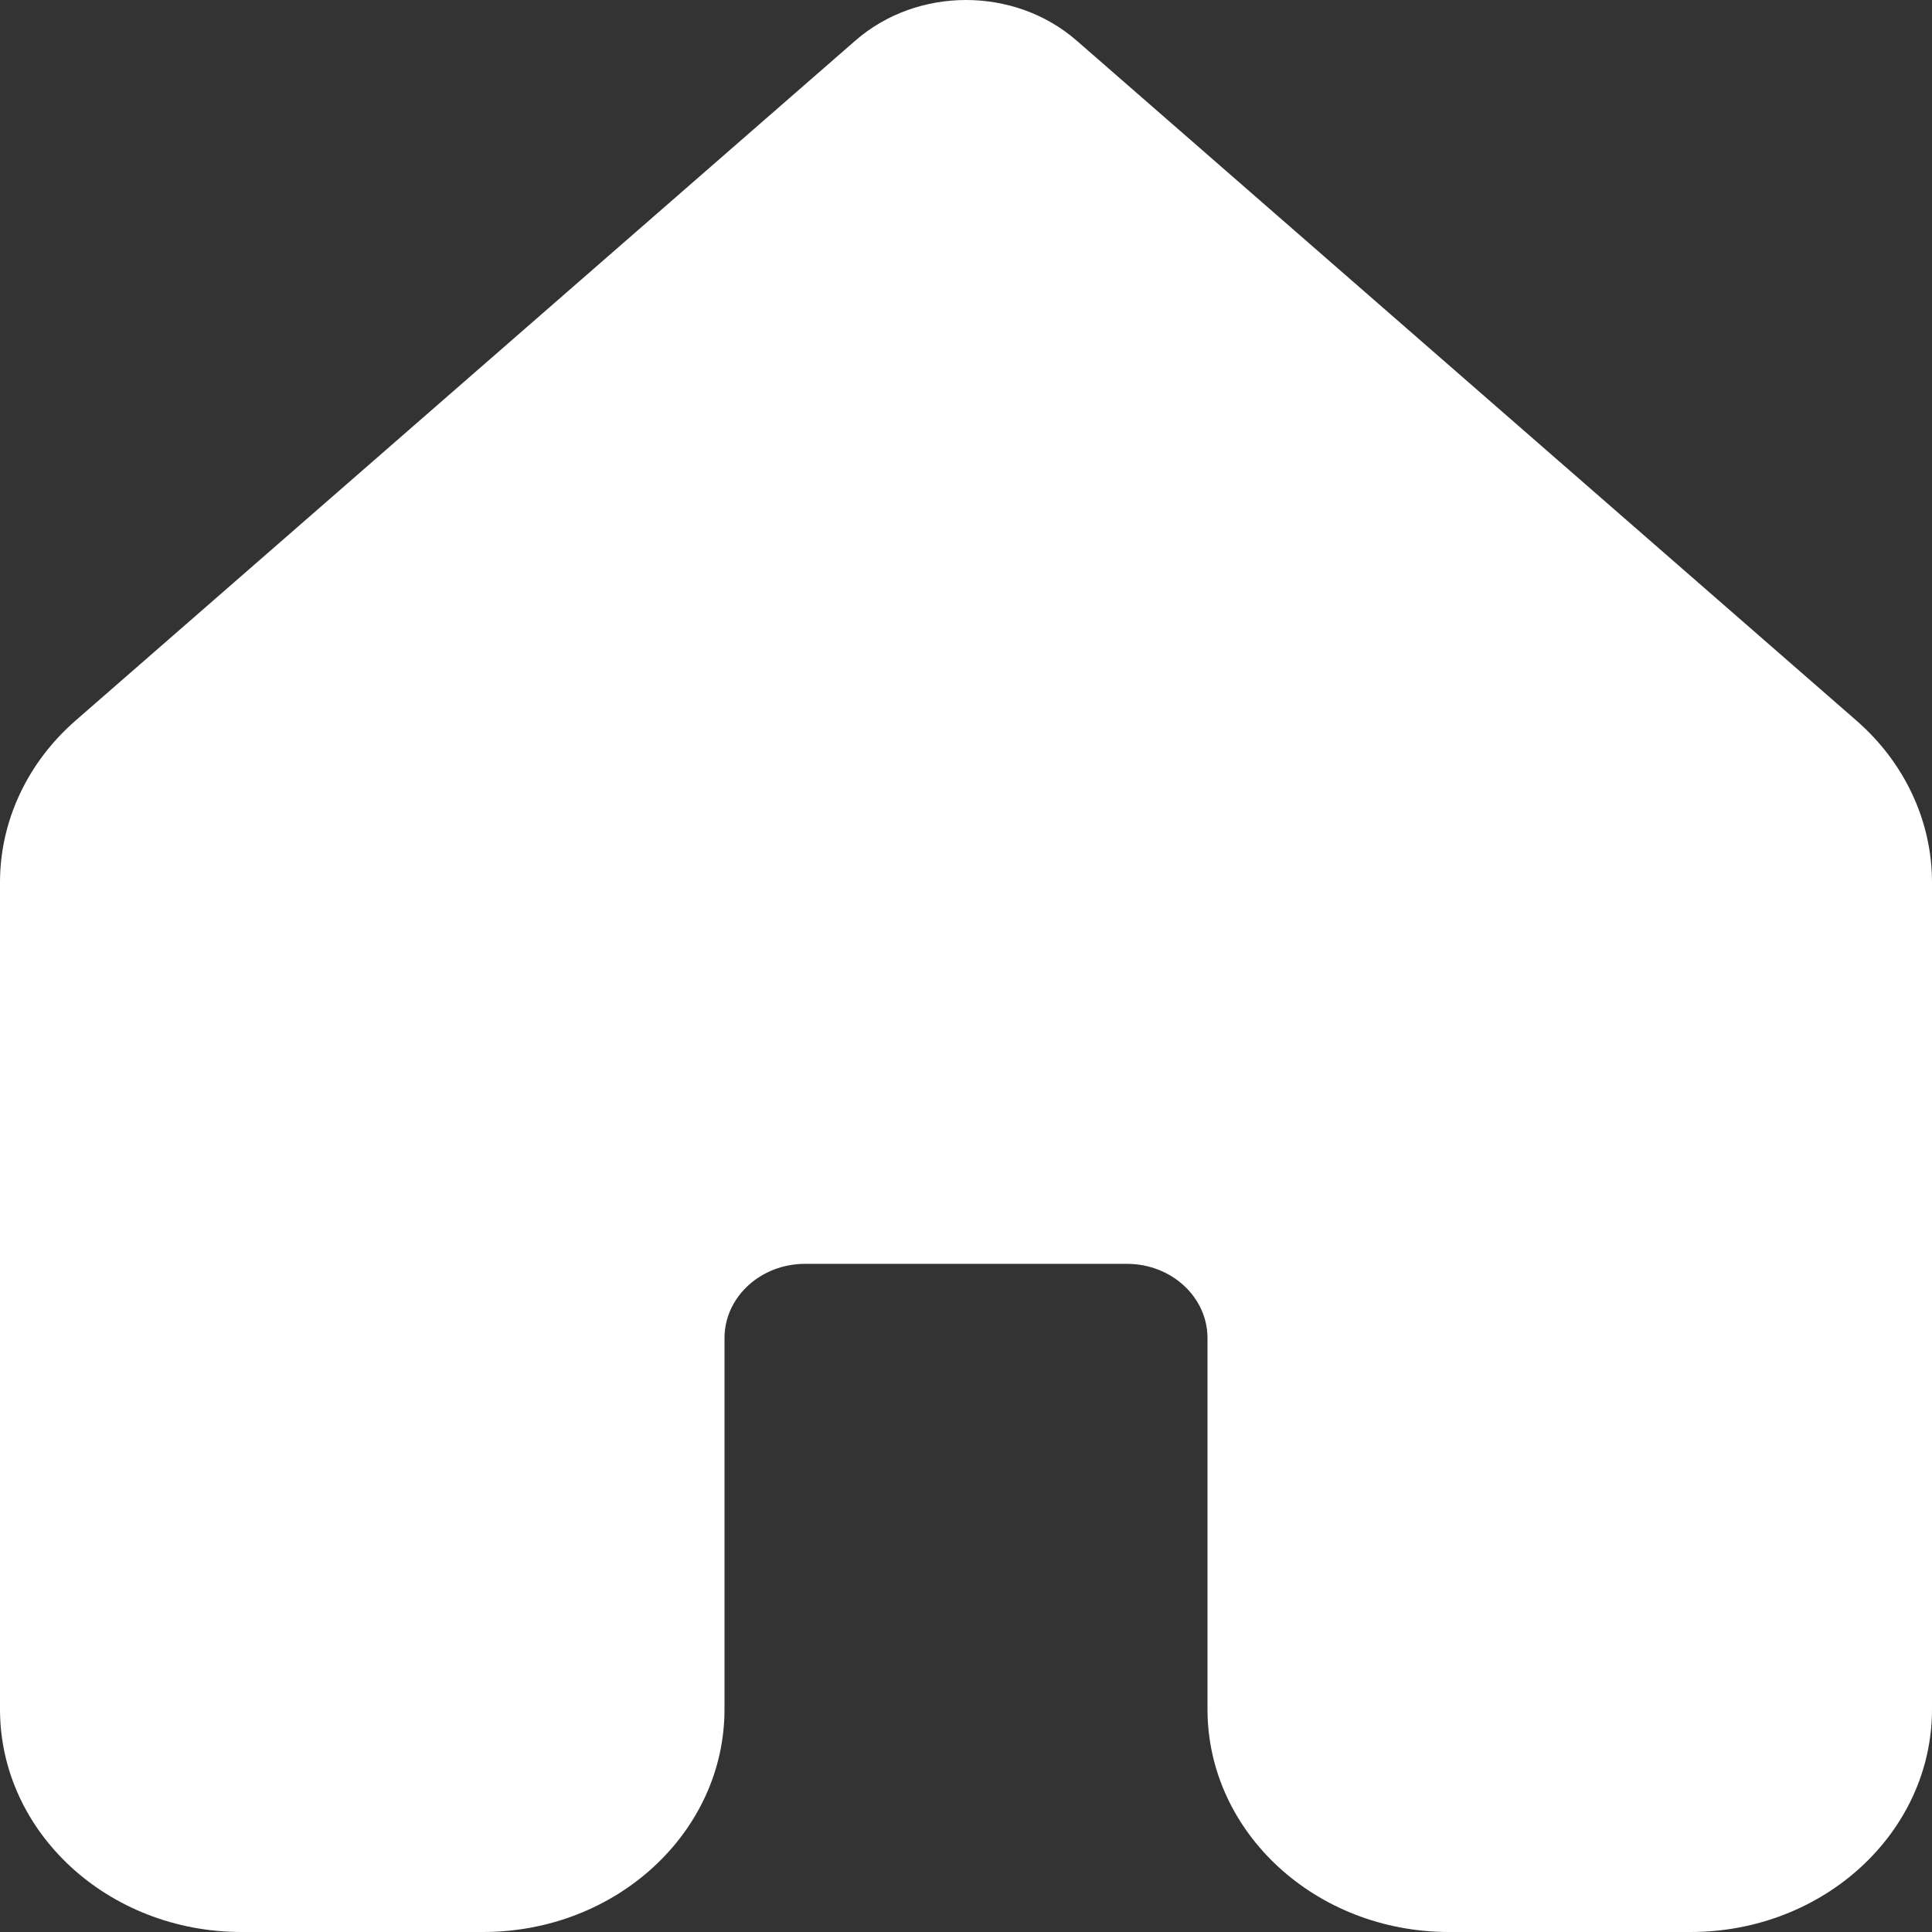 <svg width="24" height="24" viewBox="0 0 24 24" fill="none" xmlns="http://www.w3.org/2000/svg">
<rect x="0" y="0" width="24" height="24" fill="#333333" stroke="none"/>
<path d="M13.374 0.504C12.603 -0.168 11.397 -0.168 10.626 0.504L0.939 8.951C0.34 9.473 0 10.2 0 10.961V21.233C0 22.761 1.343 24 3 24H6C7.657 24 9 22.761 9 21.233V16.622C9 16.113 9.448 15.7 10 15.7H14C14.552 15.7 15 16.113 15 16.622V21.233C15 22.761 16.343 24 18 24H21C22.657 24 24 22.761 24 21.233V10.961C24 10.2 23.66 9.473 23.061 8.951L13.374 0.504Z" fill="white"/>
</svg>
